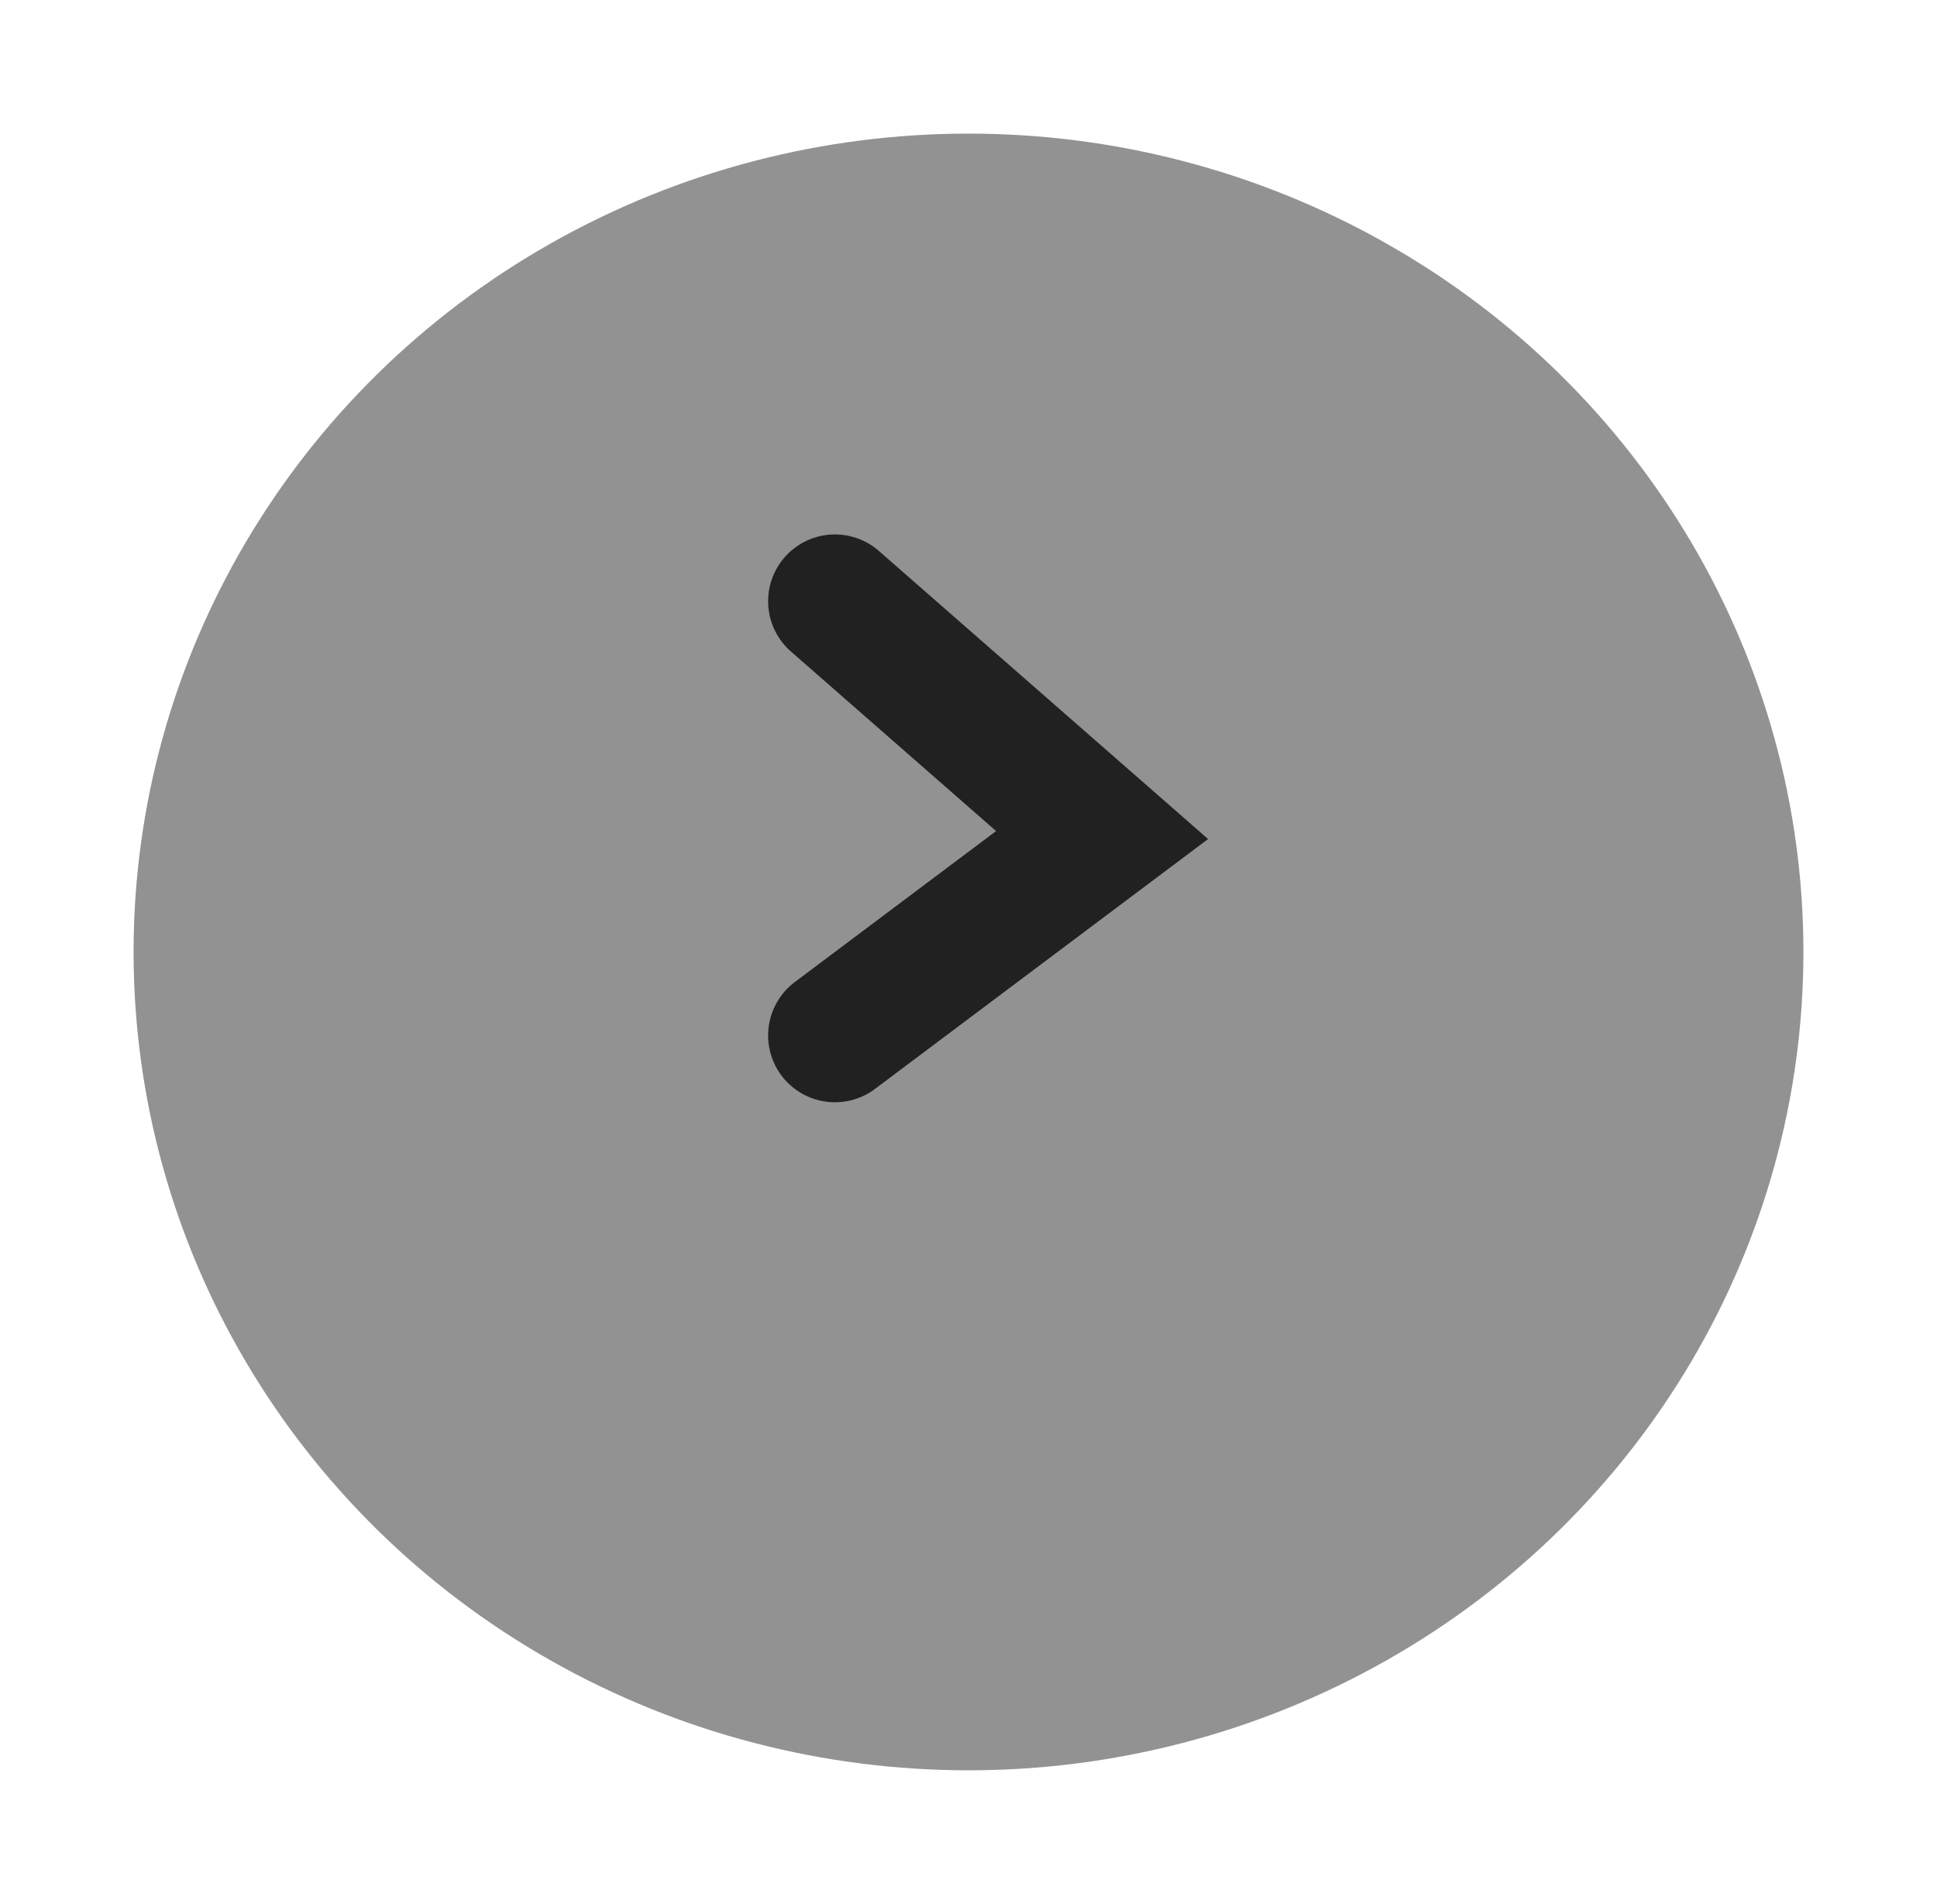 <svg width="58" height="57" viewBox="0 0 58 57" fill="none" xmlns="http://www.w3.org/2000/svg">
<g filter="url(#filter0_d_87_630)">
<ellipse cx="29" cy="24.5" rx="25" ry="24.5" fill="#929292"/>
</g>
<path d="M25 18L33 25L25 31" stroke="#212121" stroke-width="4" stroke-linecap="round"/>
<defs>
<filter id="filter0_d_87_630" x="0" y="0" width="58" height="57" filterUnits="userSpaceOnUse" color-interpolation-filters="sRGB">
<feFlood flood-opacity="0" result="BackgroundImageFix"/>
<feColorMatrix in="SourceAlpha" type="matrix" values="0 0 0 0 0 0 0 0 0 0 0 0 0 0 0 0 0 0 127 0" result="hardAlpha"/>
<feOffset dy="4"/>
<feGaussianBlur stdDeviation="2"/>
<feComposite in2="hardAlpha" operator="out"/>
<feColorMatrix type="matrix" values="0 0 0 0 0 0 0 0 0 0 0 0 0 0 0 0 0 0 0.25 0"/>
<feBlend mode="normal" in2="BackgroundImageFix" result="effect1_dropShadow_87_630"/>
<feBlend mode="normal" in="SourceGraphic" in2="effect1_dropShadow_87_630" result="shape"/>
</filter>
</defs>
</svg>
